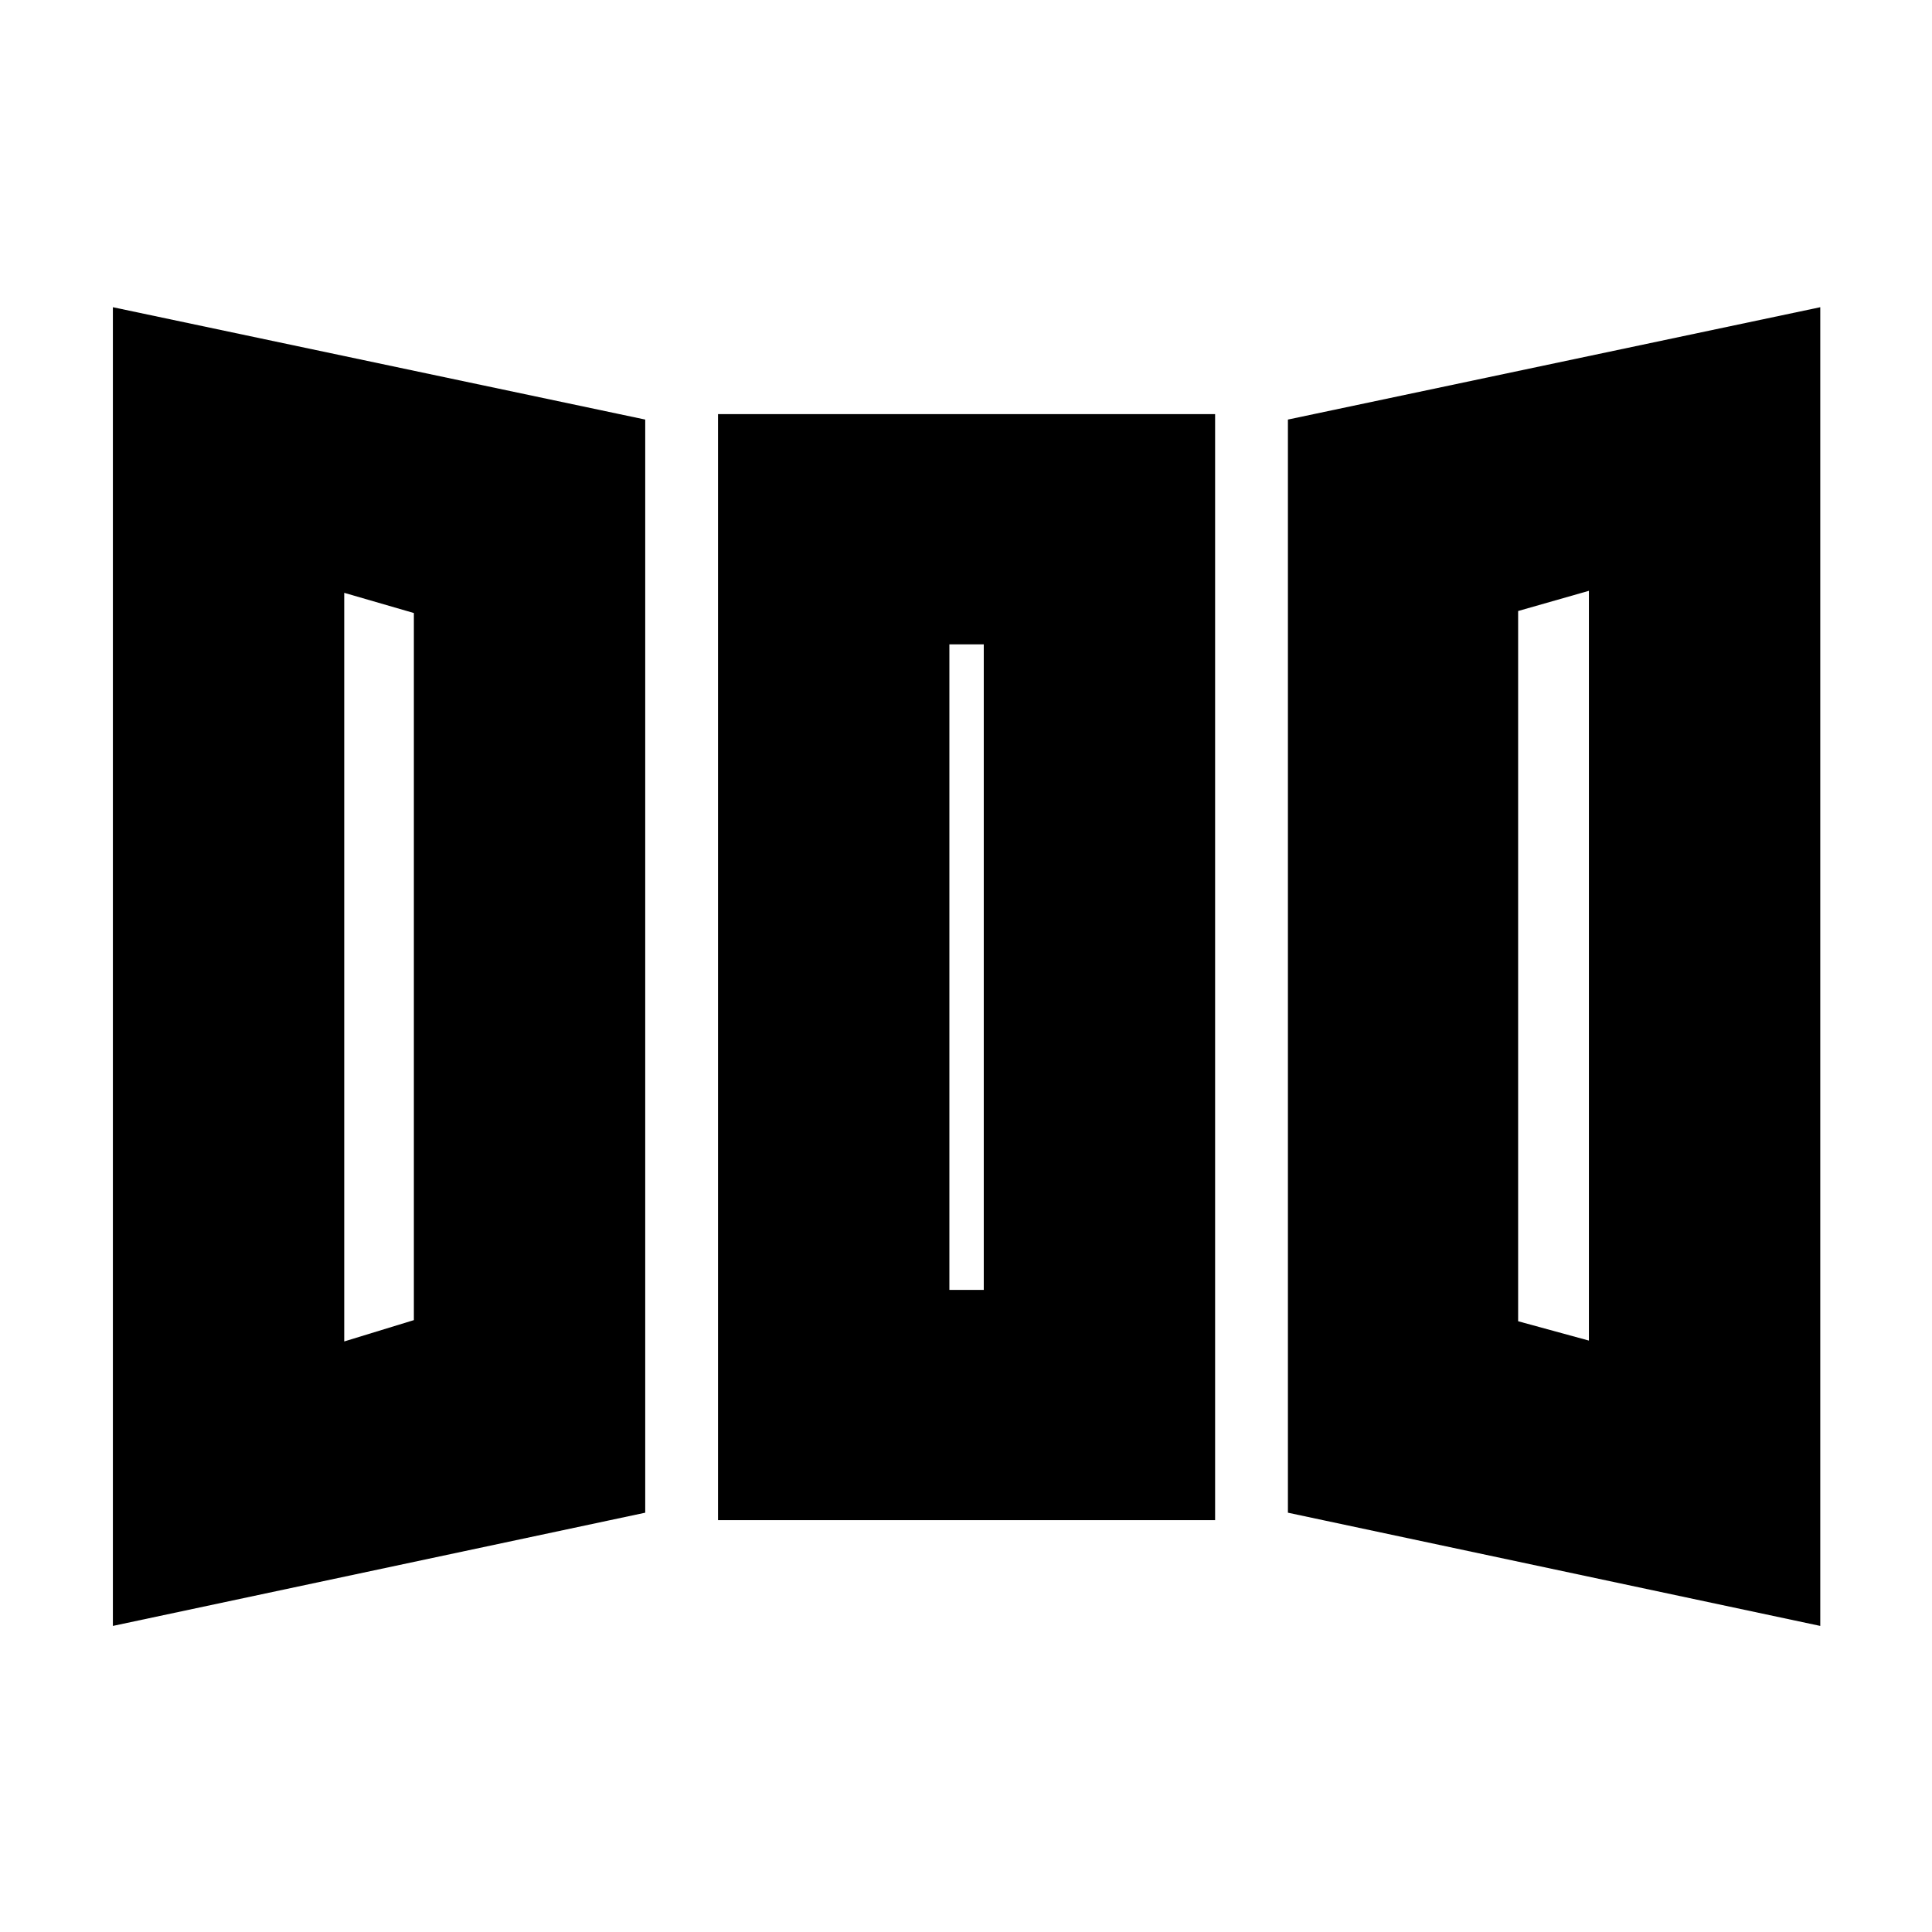 <svg xmlns="http://www.w3.org/2000/svg" height="20" viewBox="0 -960 960 960" width="20"><path d="M56.09-152.09v-655.26l264.52 55.83v543.17L56.09-152.09Zm300.69-52.56v-549.57h247v549.57h-247Zm547.7 52.56-264.52-56.26v-543.17l264.52-55.83v655.26ZM171.04-293.44l34.61-10.6v-351.35l-34.61-10.04v371.99Zm300.7-25.6h17.09v-320.79h-17.09v320.79Zm317.78 25.17v-372.56l-35.17 10.04v352.91l35.17 9.61Zm-618.48.43 34.61-10.6-34.61 10.6Zm300.7-25.6h17.09-17.09Zm317.78 25.17-35.17-9.61 35.17 9.61Z"/></svg>
